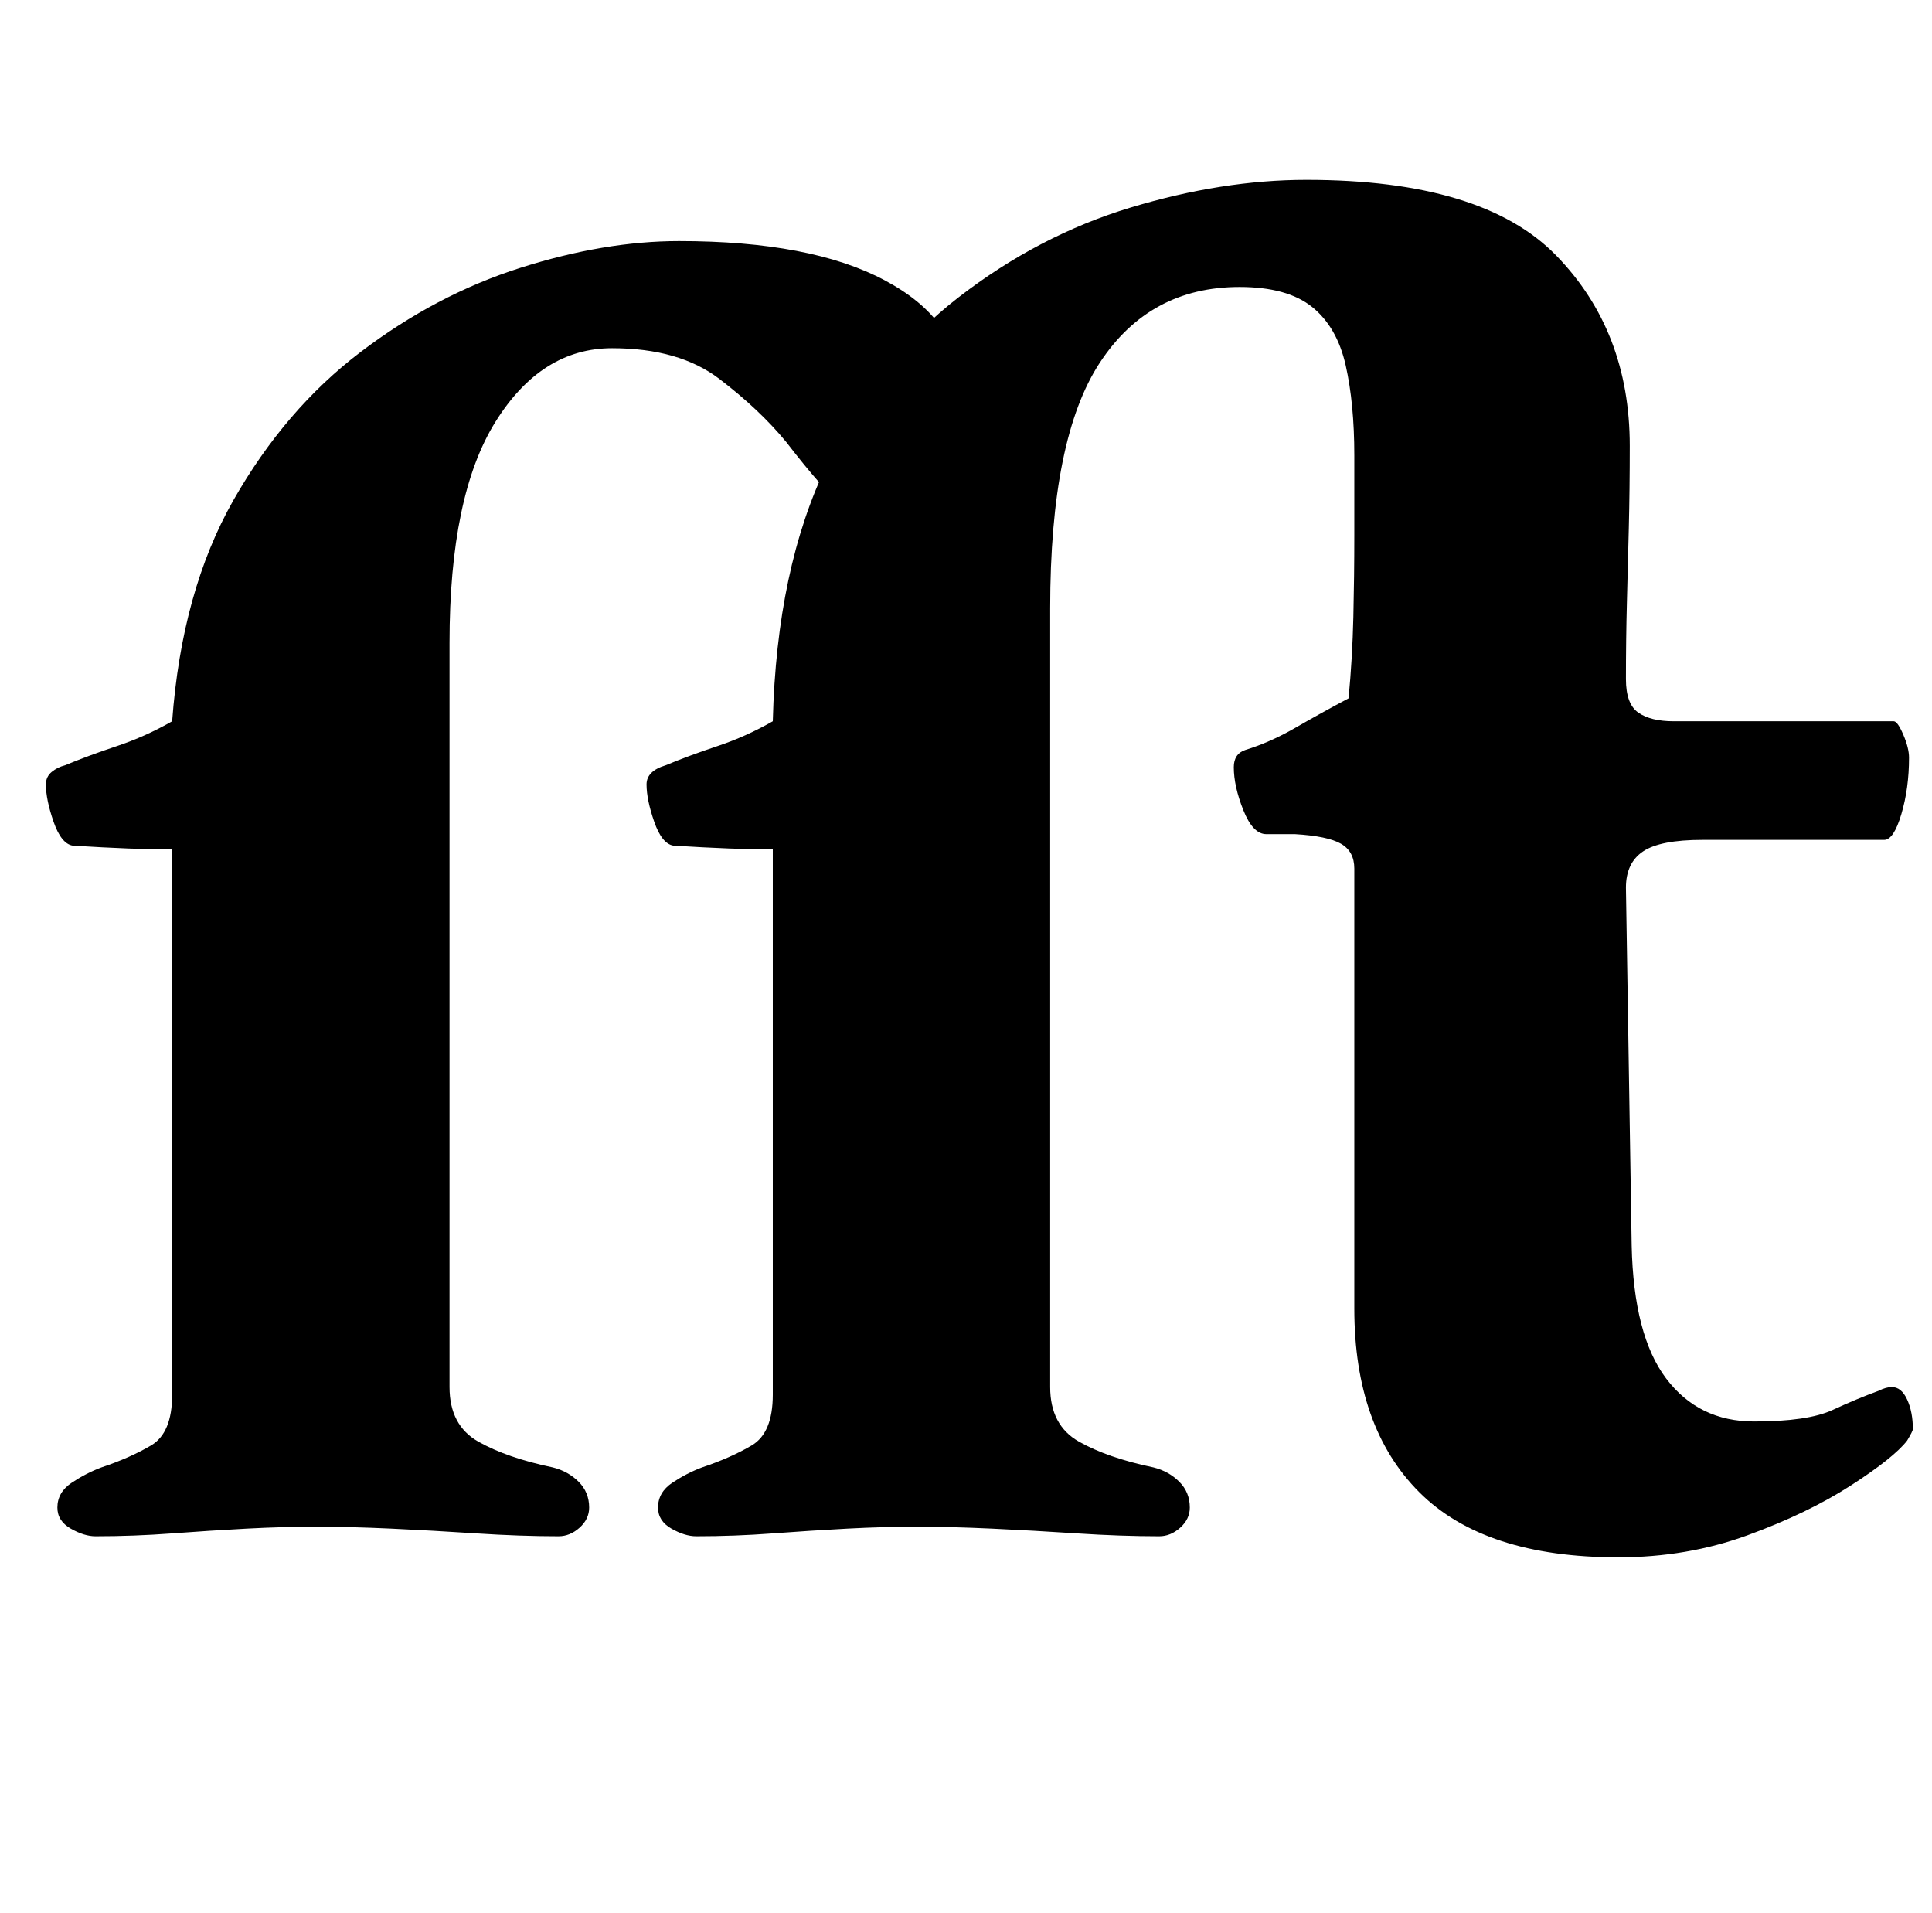 <?xml version="1.0" standalone="no"?>
<!DOCTYPE svg PUBLIC "-//W3C//DTD SVG 1.1//EN" "http://www.w3.org/Graphics/SVG/1.1/DTD/svg11.dtd" >
<svg xmlns="http://www.w3.org/2000/svg" xmlns:xlink="http://www.w3.org/1999/xlink" version="1.1" viewBox="-10 0 1010 1000">
  <g transform="matrix(1 0 0 -1 0 800)">
   <path fill="currentColor"
d="M40 -3q-6 0 -13 4t-7 11q0 8 7.5 13t15.5 8q15 5 26 11.5t11 26.5v285q-10 0 -23 0.5t-29 1.5q-6 1 -10 12.5t-4 19.5q0 4 3 6.5t7 3.5q12 5 27 10t29 13q5 68 32 115.5t66.5 77.5t83.5 44t83 14q69 0 107.5 -20.5t38.5 -53.5q0 -23 -17.5 -42.5t-37.5 -19.5q-9 0 -17 9
t-18 22q-14 17 -35 33t-56 16q-37 0 -61 -38.5t-24 -115.5v-389q0 -20 15 -28.5t39 -13.5q8 -2 13.5 -7.5t5.5 -13.5q0 -6 -5 -10.5t-11 -4.5q-20 0 -43 1.5t-44.5 2.5t-39.5 1q-17 0 -36 -1t-39 -2.5t-40 -1.5zM836 -14q-70 0 -104 34t-34 96v230q0 9 -7 13t-24 5h-15
q-7 0 -12 12.5t-5 22.5q0 7 6 9q13 4 26 11.5t28 15.5q2 21 2.5 42.5t0.5 42.5v42q0 27 -4.5 47t-17.5 30.5t-38 10.5q-47 0 -73 -39.5t-26 -128.5v-407q0 -20 15 -28.5t39 -13.5q8 -2 13.5 -7.5t5.5 -13.5q0 -6 -5 -10.5t-11 -4.5q-20 0 -43 1.5t-44.5 2.5t-39.5 1
q-17 0 -36 -1t-39 -2.5t-40 -1.5q-6 0 -13 4t-7 11q0 8 7.5 13t15.5 8q15 5 26 11.5t11 26.5v285q-10 0 -23 0.5t-29 1.5q-6 1 -10 12.5t-4 19.5q0 7 10 10q12 5 27 10t29 13q2 80 28.5 134.5t68.5 87t90 47t92 14.5q92 0 130.5 -39.5t38.5 -99.5q0 -23 -0.5 -43t-1 -39
t-0.5 -40q0 -13 6.5 -17.5t18.5 -4.5h115q2 0 5 -7t3 -12q0 -16 -4 -29.5t-9 -13.5h-95q-22 0 -31 -6t-9 -19l3 -187q1 -47 18 -69.5t46 -22.5q28 0 41 6t24 10q4 2 7 2q5 0 8 -6.5t3 -15.5q0 -1 -3 -6q-7 -9 -29.5 -23.5t-54 -26t-67.5 -11.5z" />
  </g>

</svg>
